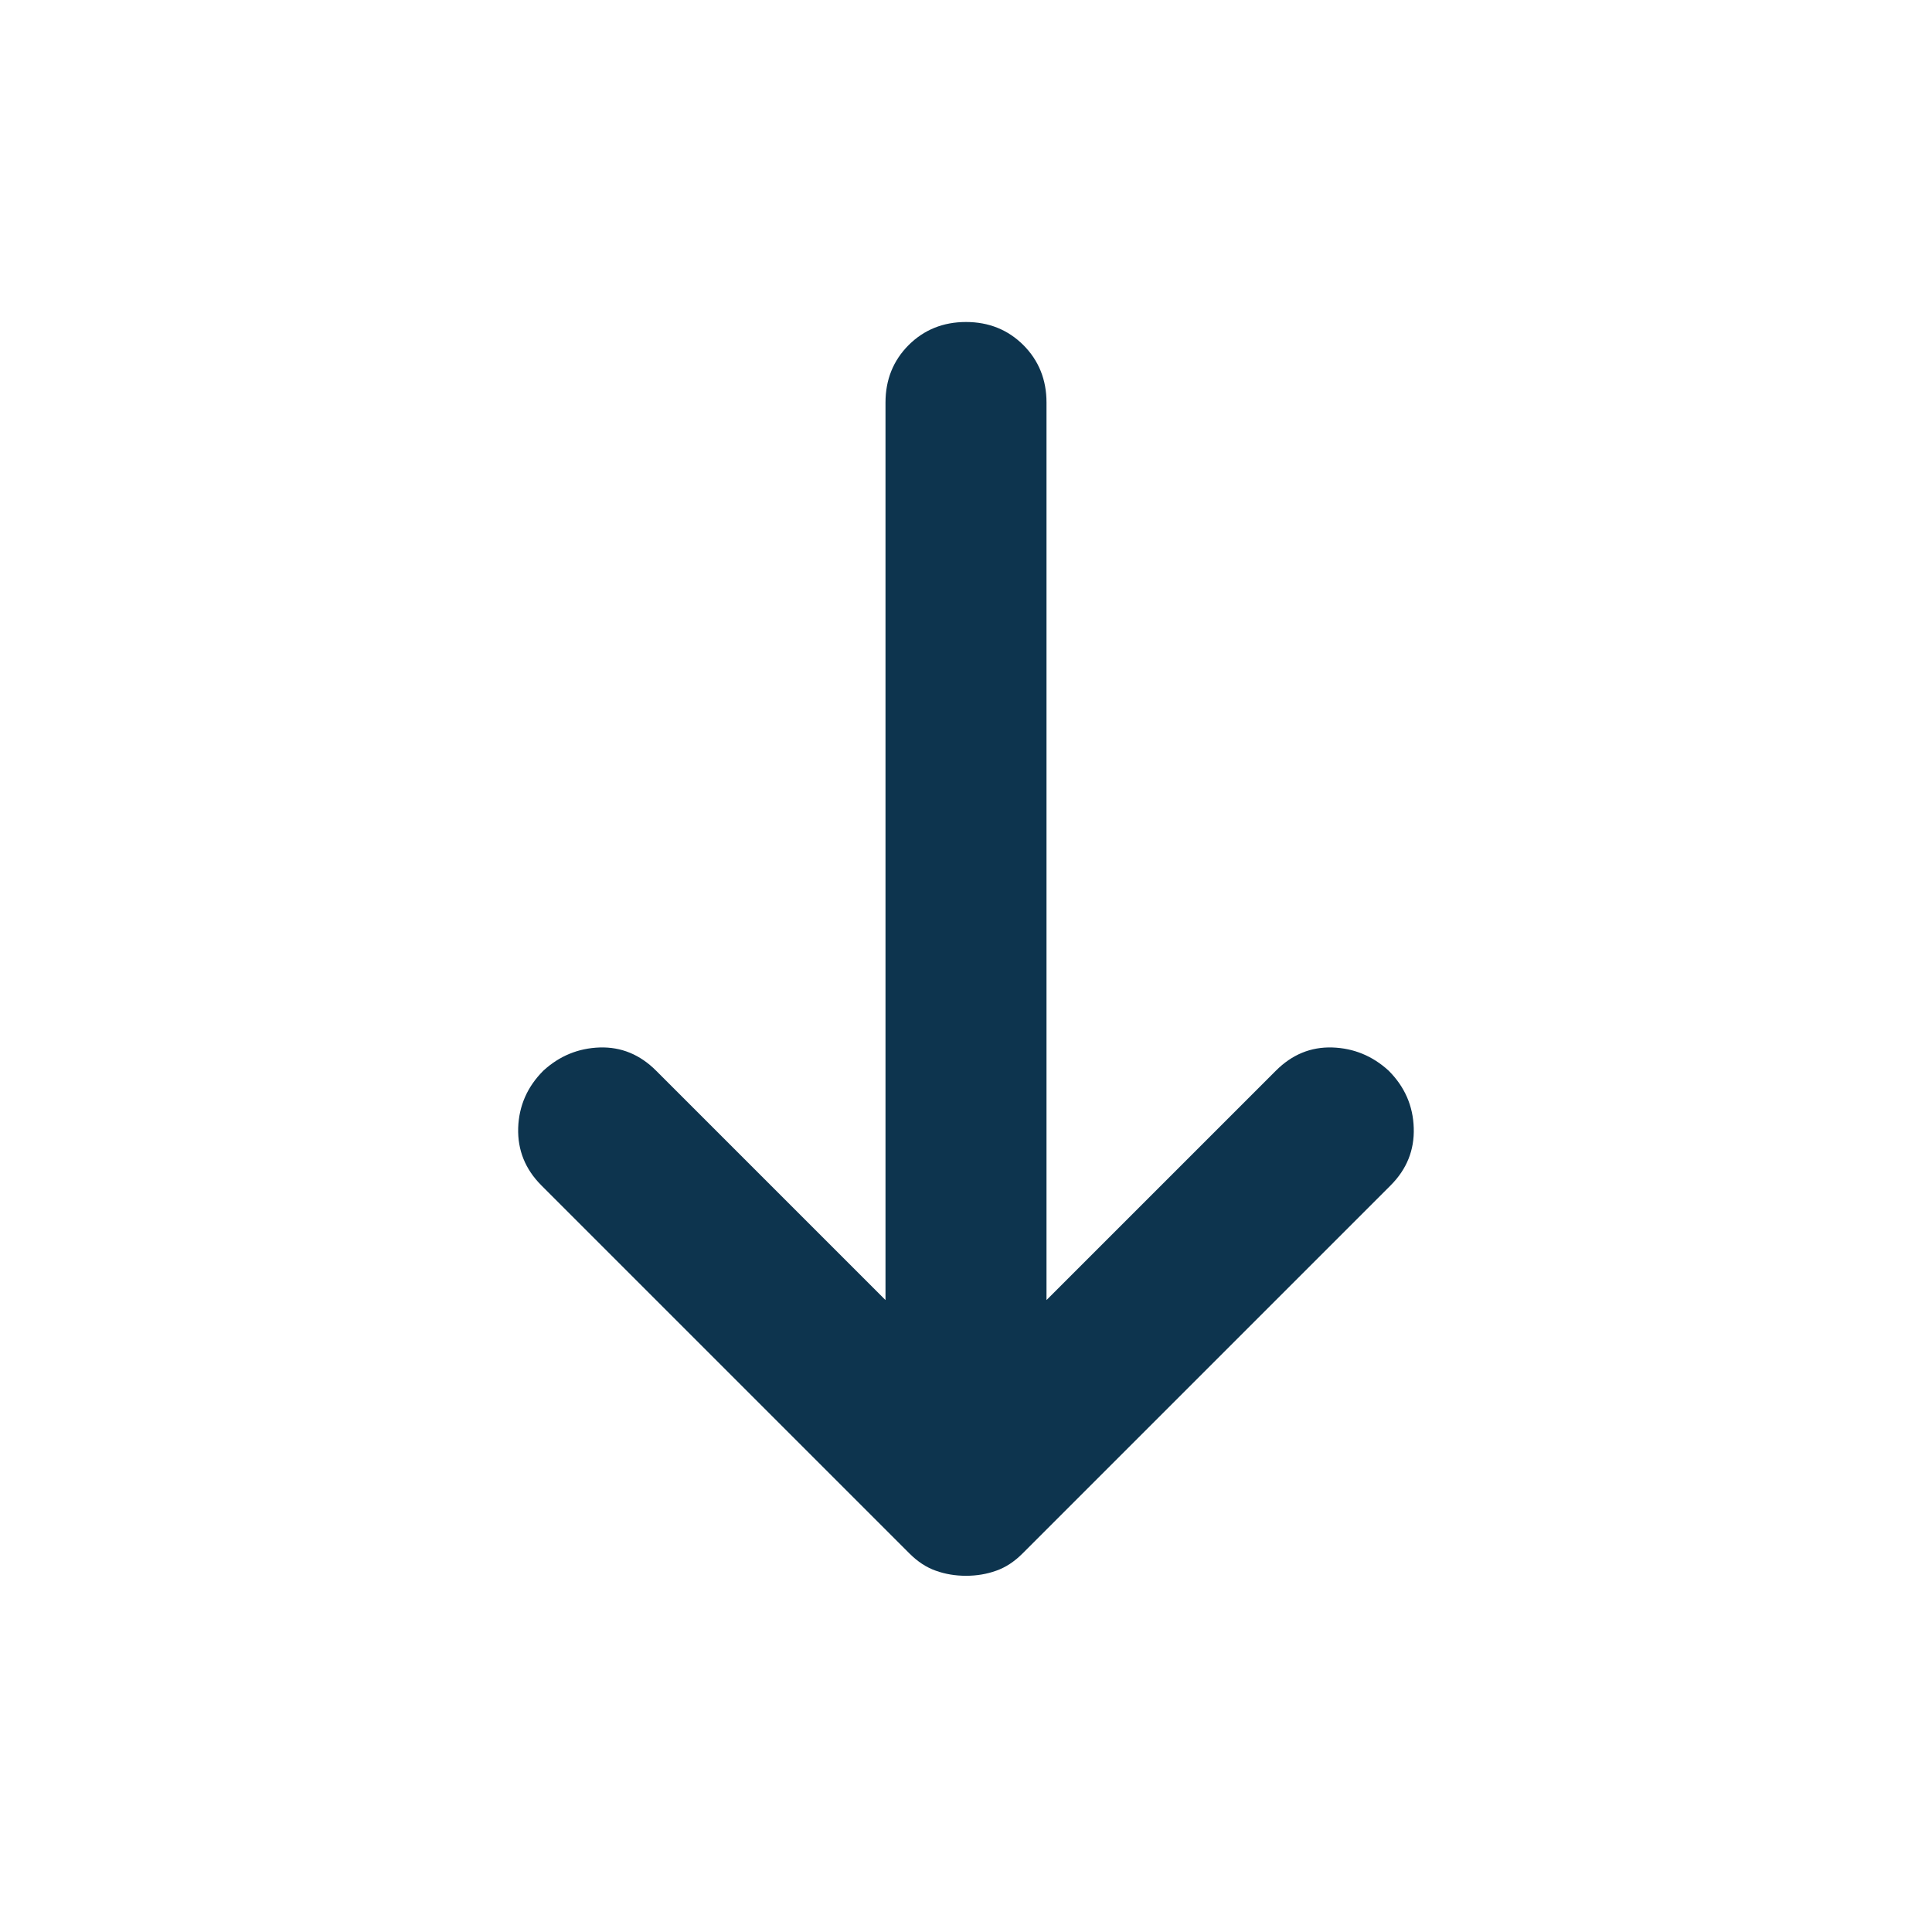 <svg width="24" height="24" viewBox="0 0 24 24" fill="none" xmlns="http://www.w3.org/2000/svg">
<g id="arrow_right_alt">
<mask id="mask0_132_4155" style="mask-type:alpha" maskUnits="userSpaceOnUse" x="0" y="0" width="24" height="24">
<rect id="Bounding box" x="24" width="24" height="24" transform="rotate(90 24 0)" fill="#D9D9D9"/>
</mask>
<g mask="url(#mask0_132_4155)">
<path id="arrow_right_alt_2" d="M11 16.15V5C11 4.717 11.096 4.479 11.287 4.287C11.479 4.096 11.717 4 12 4C12.283 4 12.521 4.096 12.713 4.287C12.904 4.479 13 4.717 13 5V16.15L15.85 13.3C16.05 13.1 16.283 13.004 16.55 13.012C16.817 13.021 17.05 13.117 17.25 13.3C17.45 13.5 17.554 13.738 17.562 14.012C17.571 14.287 17.475 14.525 17.275 14.725L12.7 19.3C12.6 19.4 12.492 19.471 12.375 19.512C12.258 19.554 12.133 19.575 12 19.575C11.867 19.575 11.742 19.554 11.625 19.512C11.508 19.471 11.4 19.4 11.3 19.3L6.725 14.725C6.525 14.525 6.429 14.287 6.437 14.012C6.446 13.738 6.55 13.5 6.75 13.3C6.95 13.117 7.183 13.021 7.45 13.012C7.717 13.004 7.95 13.1 8.15 13.3L11 16.15Z" fill="#0D344E"/>
</g>
</g>
</svg>
